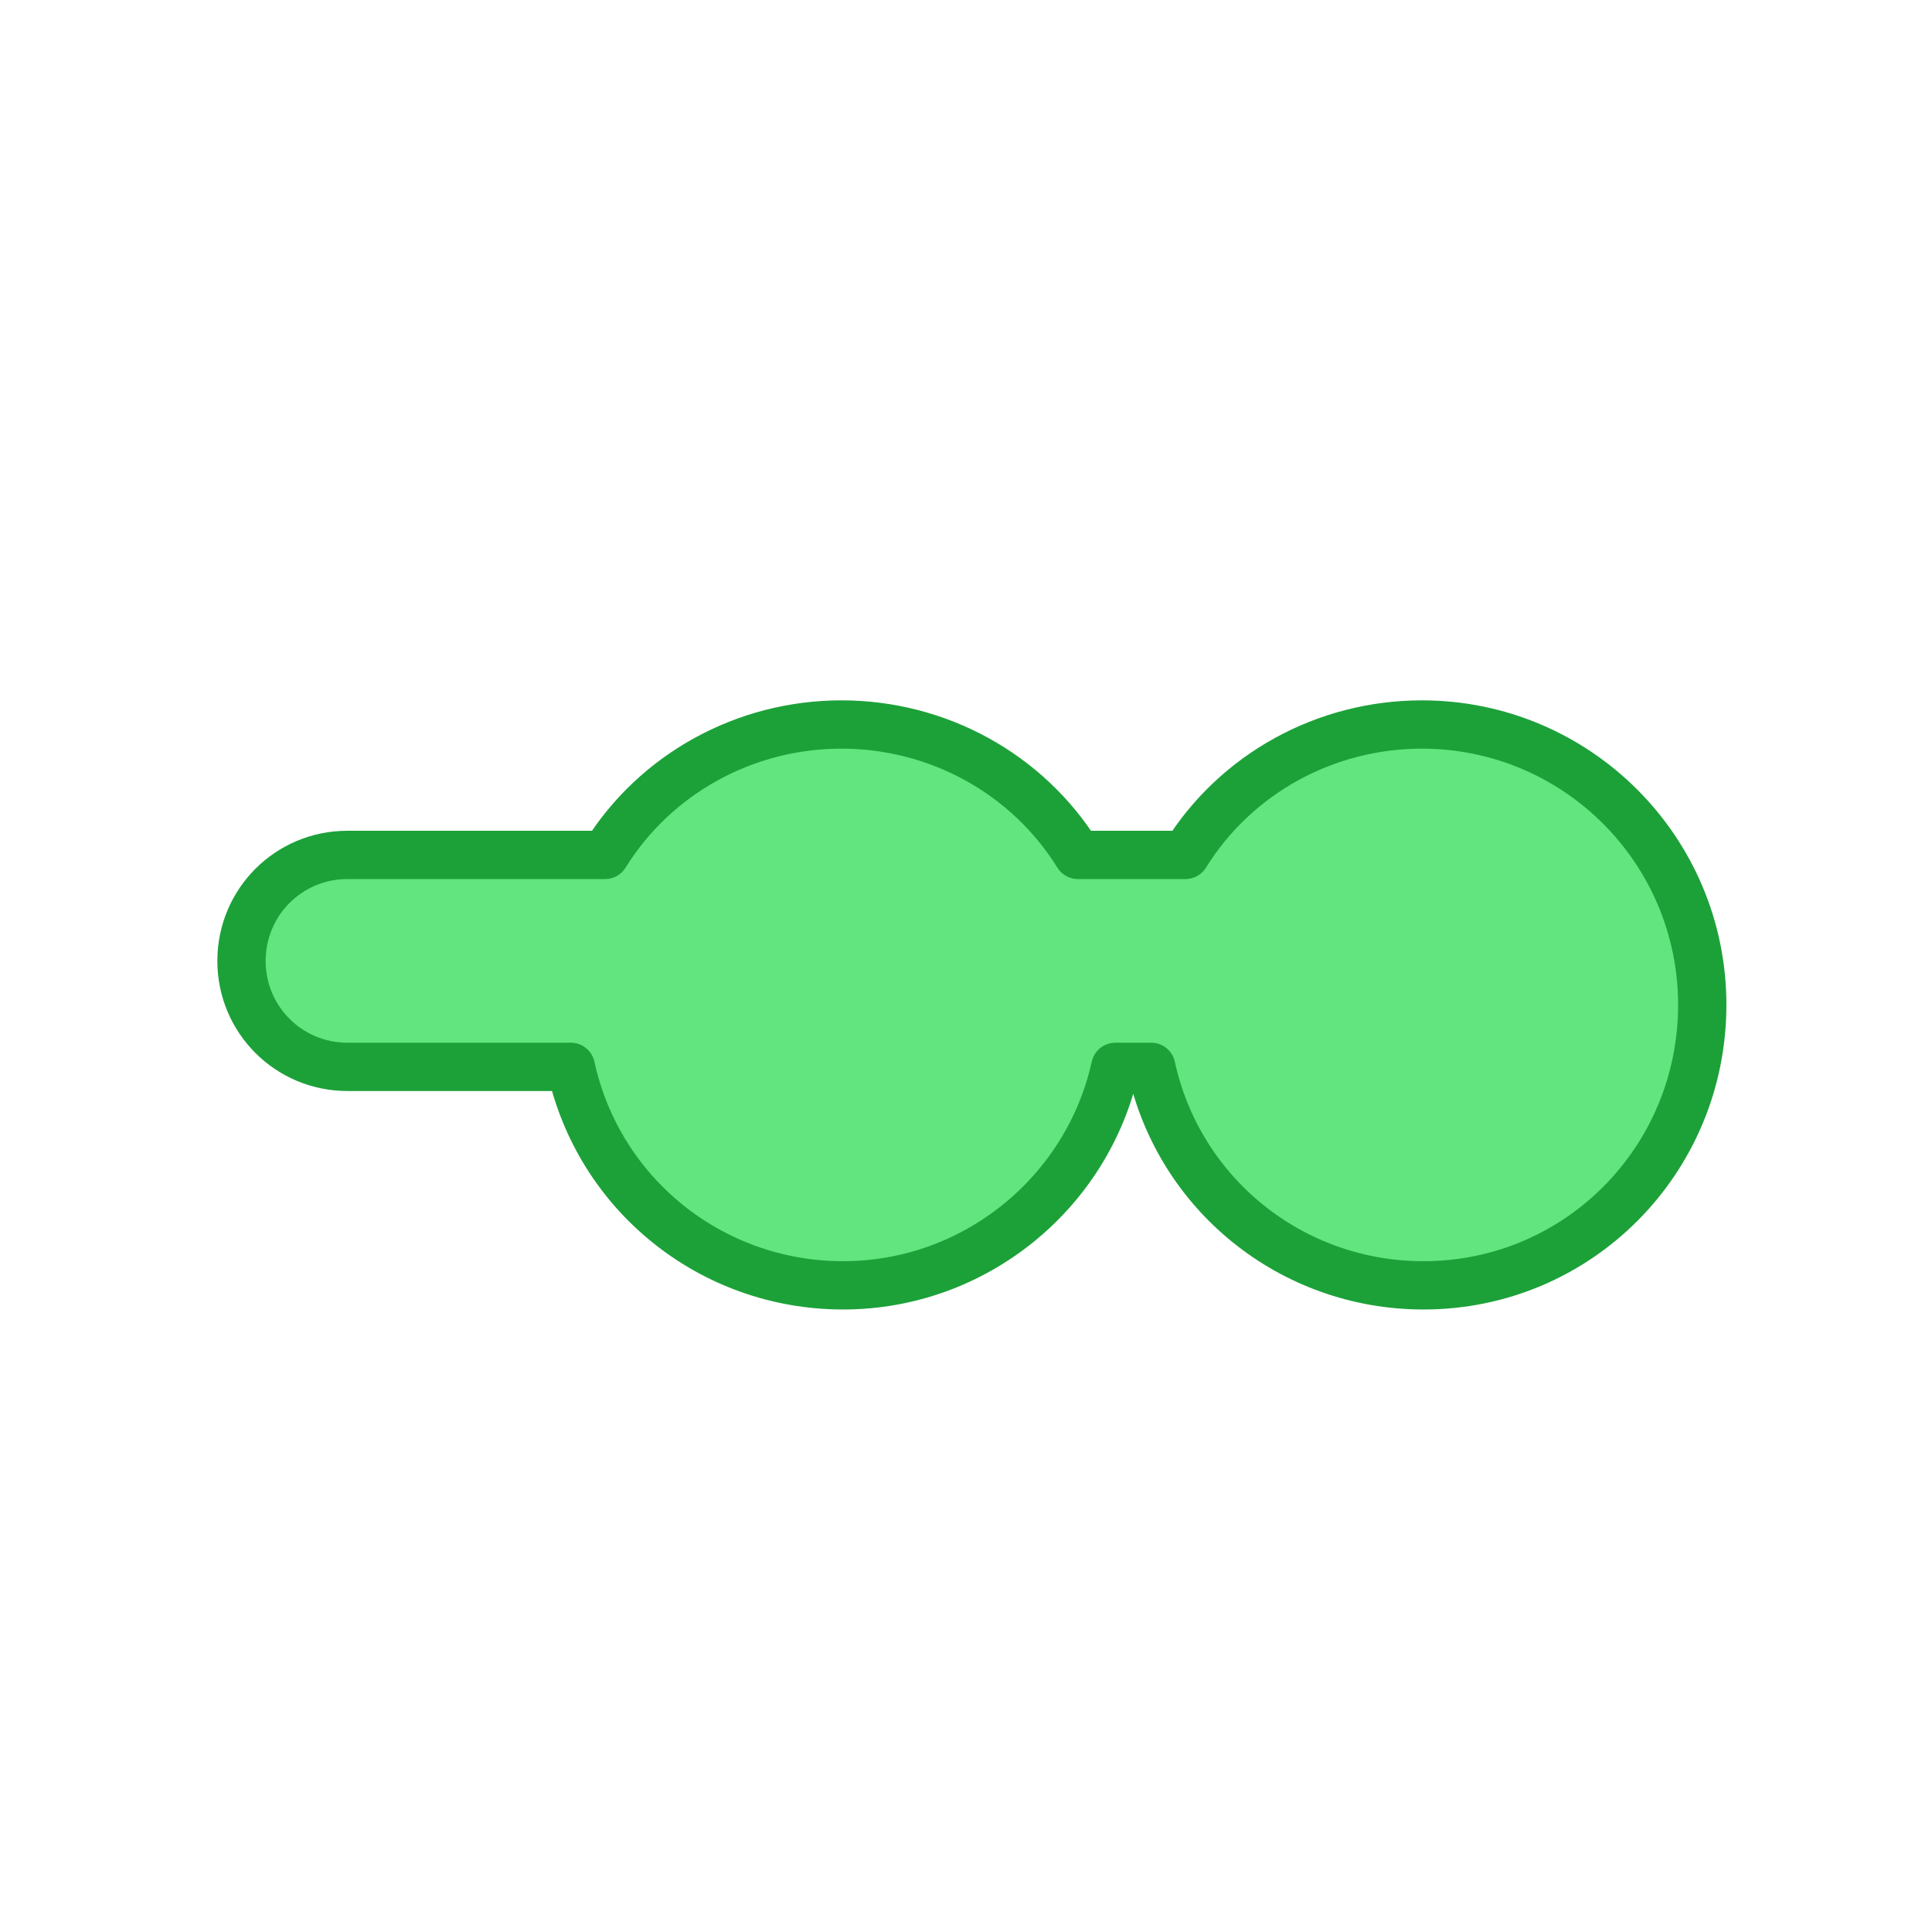 <svg width="24" height="24" viewBox="0 0 24 24" fill="none" xmlns="http://www.w3.org/2000/svg">
<path d="M17.683 15.967C16.043 15.967 14.645 14.833 14.301 13.253H13.855C13.511 14.812 12.114 15.967 10.473 15.967C8.833 15.967 7.435 14.833 7.091 13.253H4.316C3.587 13.253 3 12.666 3 11.937C3 11.207 3.587 10.62 4.316 10.62H7.516C8.144 9.608 9.258 9 10.453 9C11.648 9 12.762 9.608 13.39 10.62H14.726C15.354 9.608 16.468 9 17.663 9C19.587 9 21.146 10.559 21.146 12.483C21.146 14.408 19.607 15.967 17.683 15.967Z" fill="#62E47F" stroke="#1CA139" stroke-width="0.6" stroke-linejoin="round"/>
</svg>
